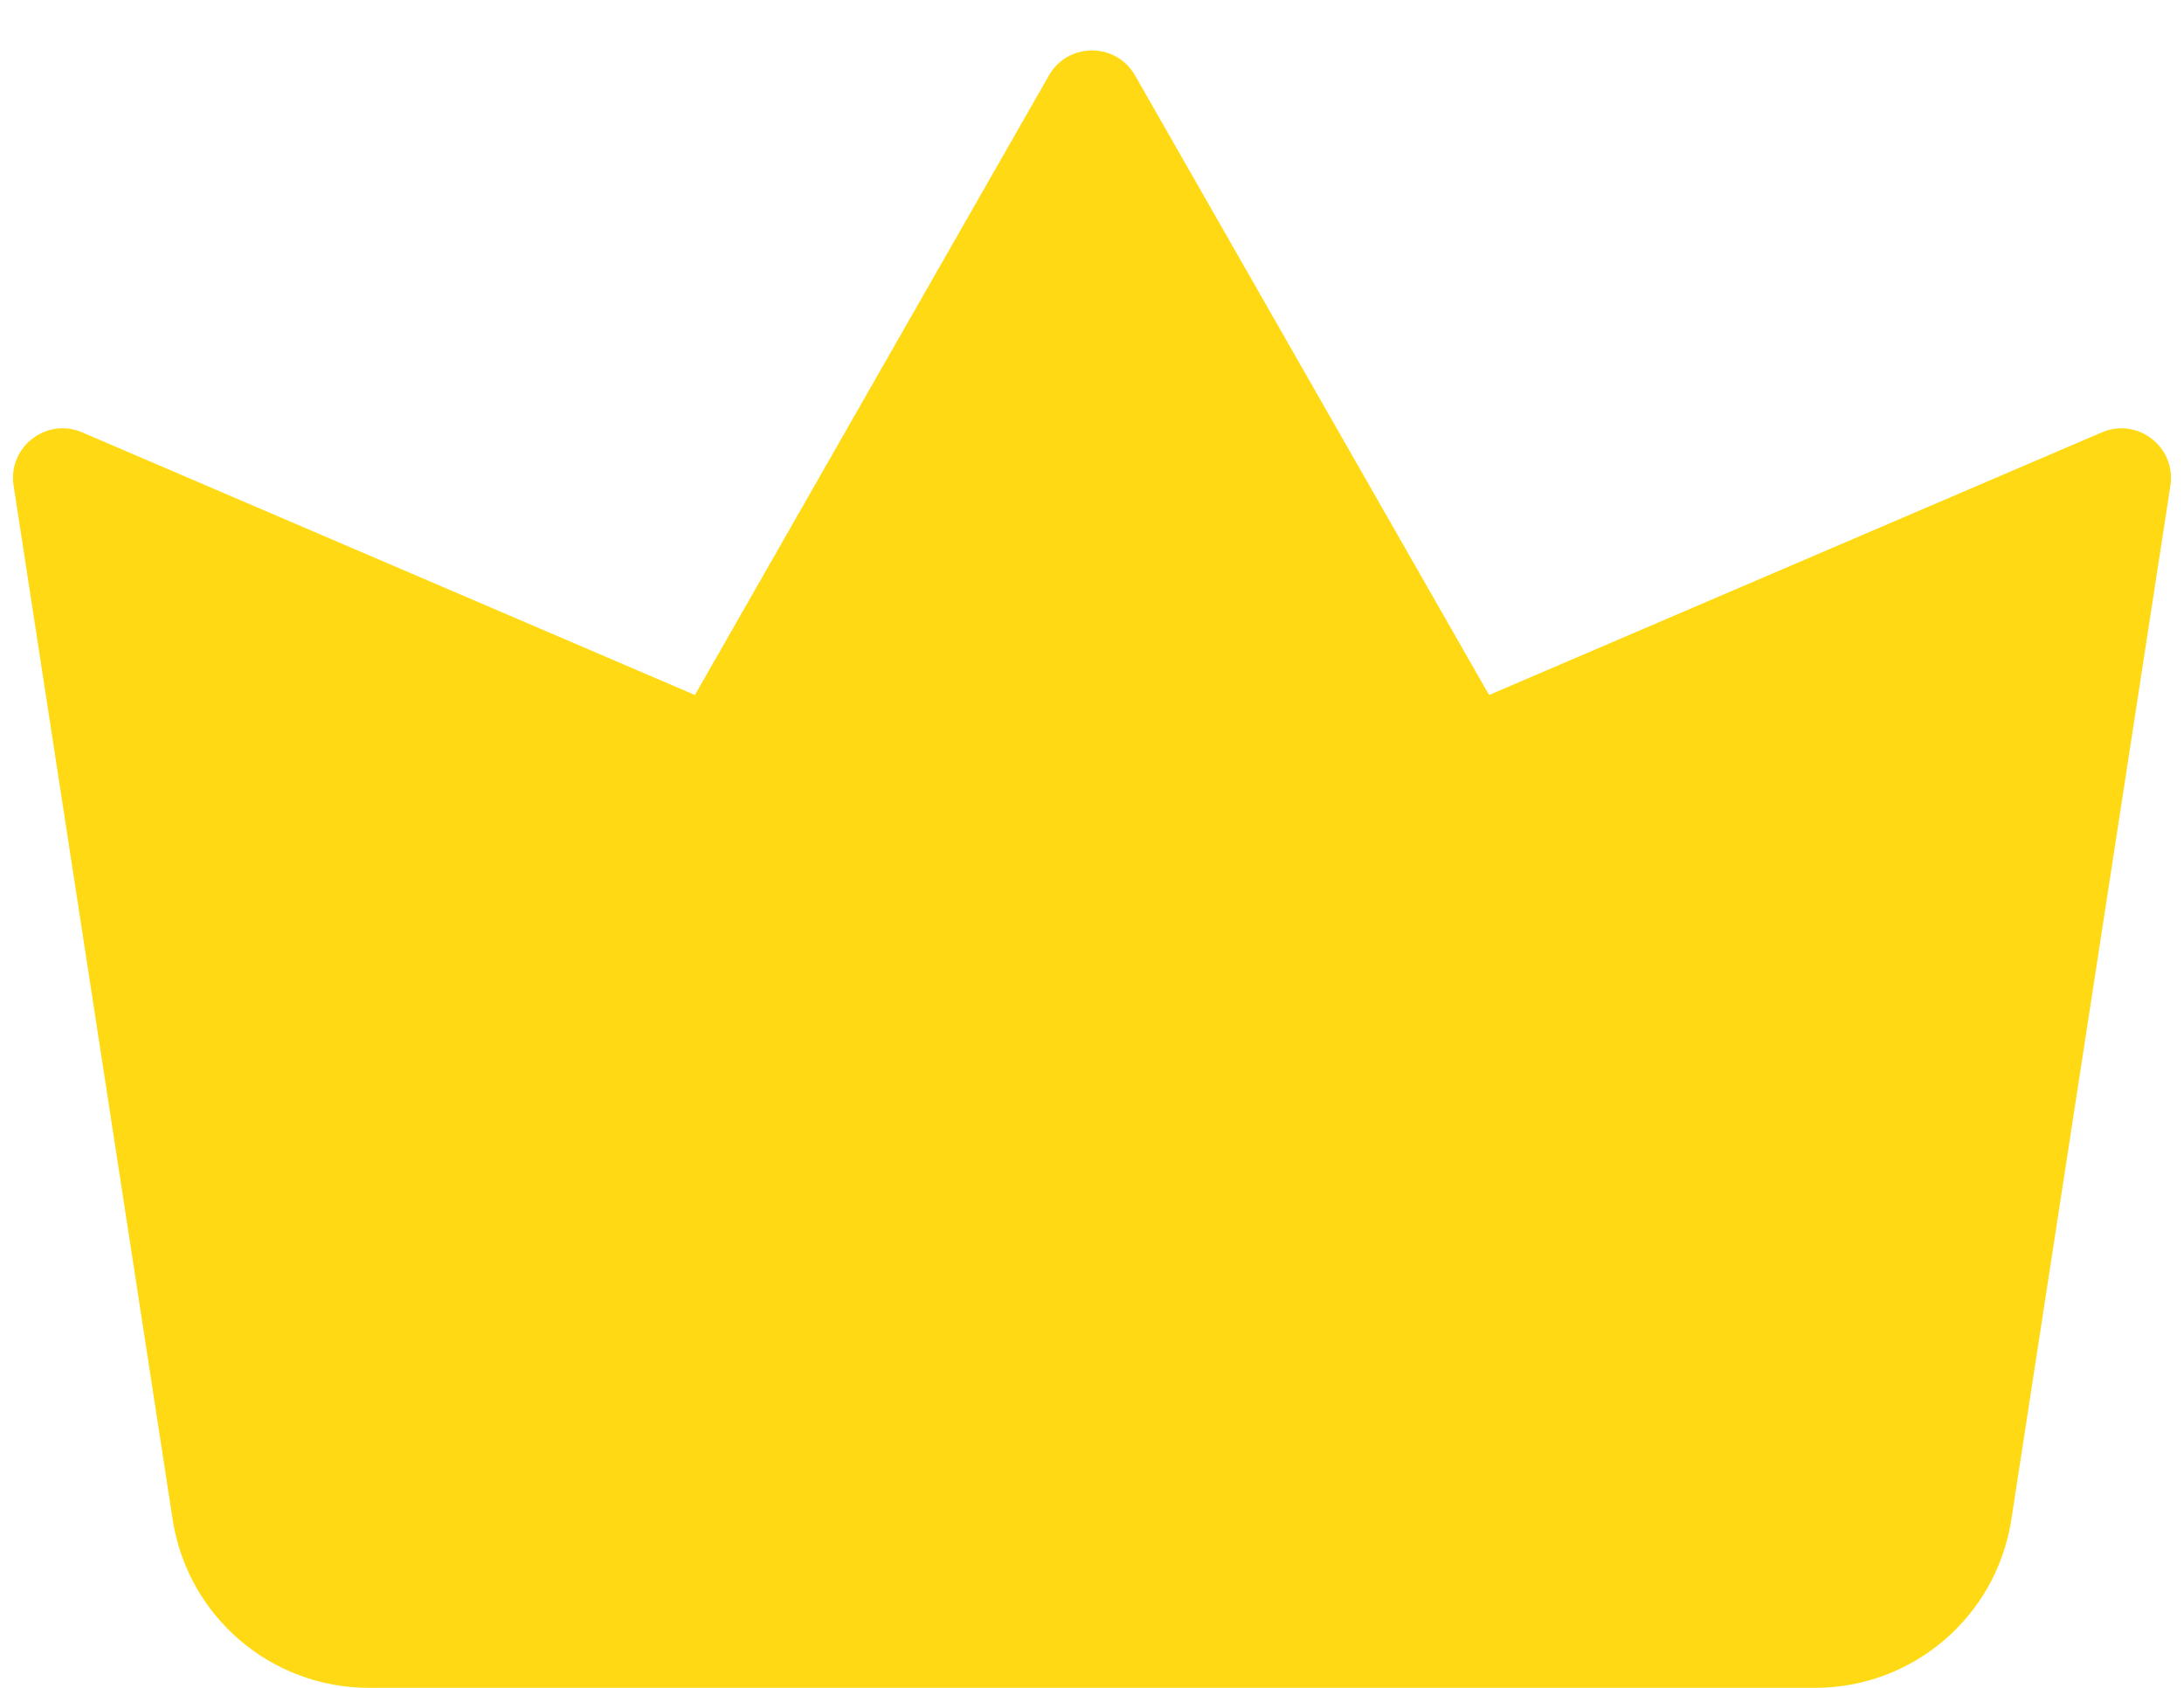 <svg width="22" height="17" viewBox="0 0 22 17" fill="none" xmlns="http://www.w3.org/2000/svg">
<path d="M10.566 0.76C10.758 0.424 11.242 0.424 11.434 0.76L15 7L21.172 4.355C21.532 4.2 21.923 4.503 21.863 4.891L20.261 15.304C20.111 16.28 19.271 17 18.284 17H3.716C2.729 17 1.889 16.28 1.739 15.304L0.137 4.891C0.077 4.503 0.467 4.2 0.828 4.355L7 7L10.566 0.76Z" fill="#FFDA14"/>
</svg>

